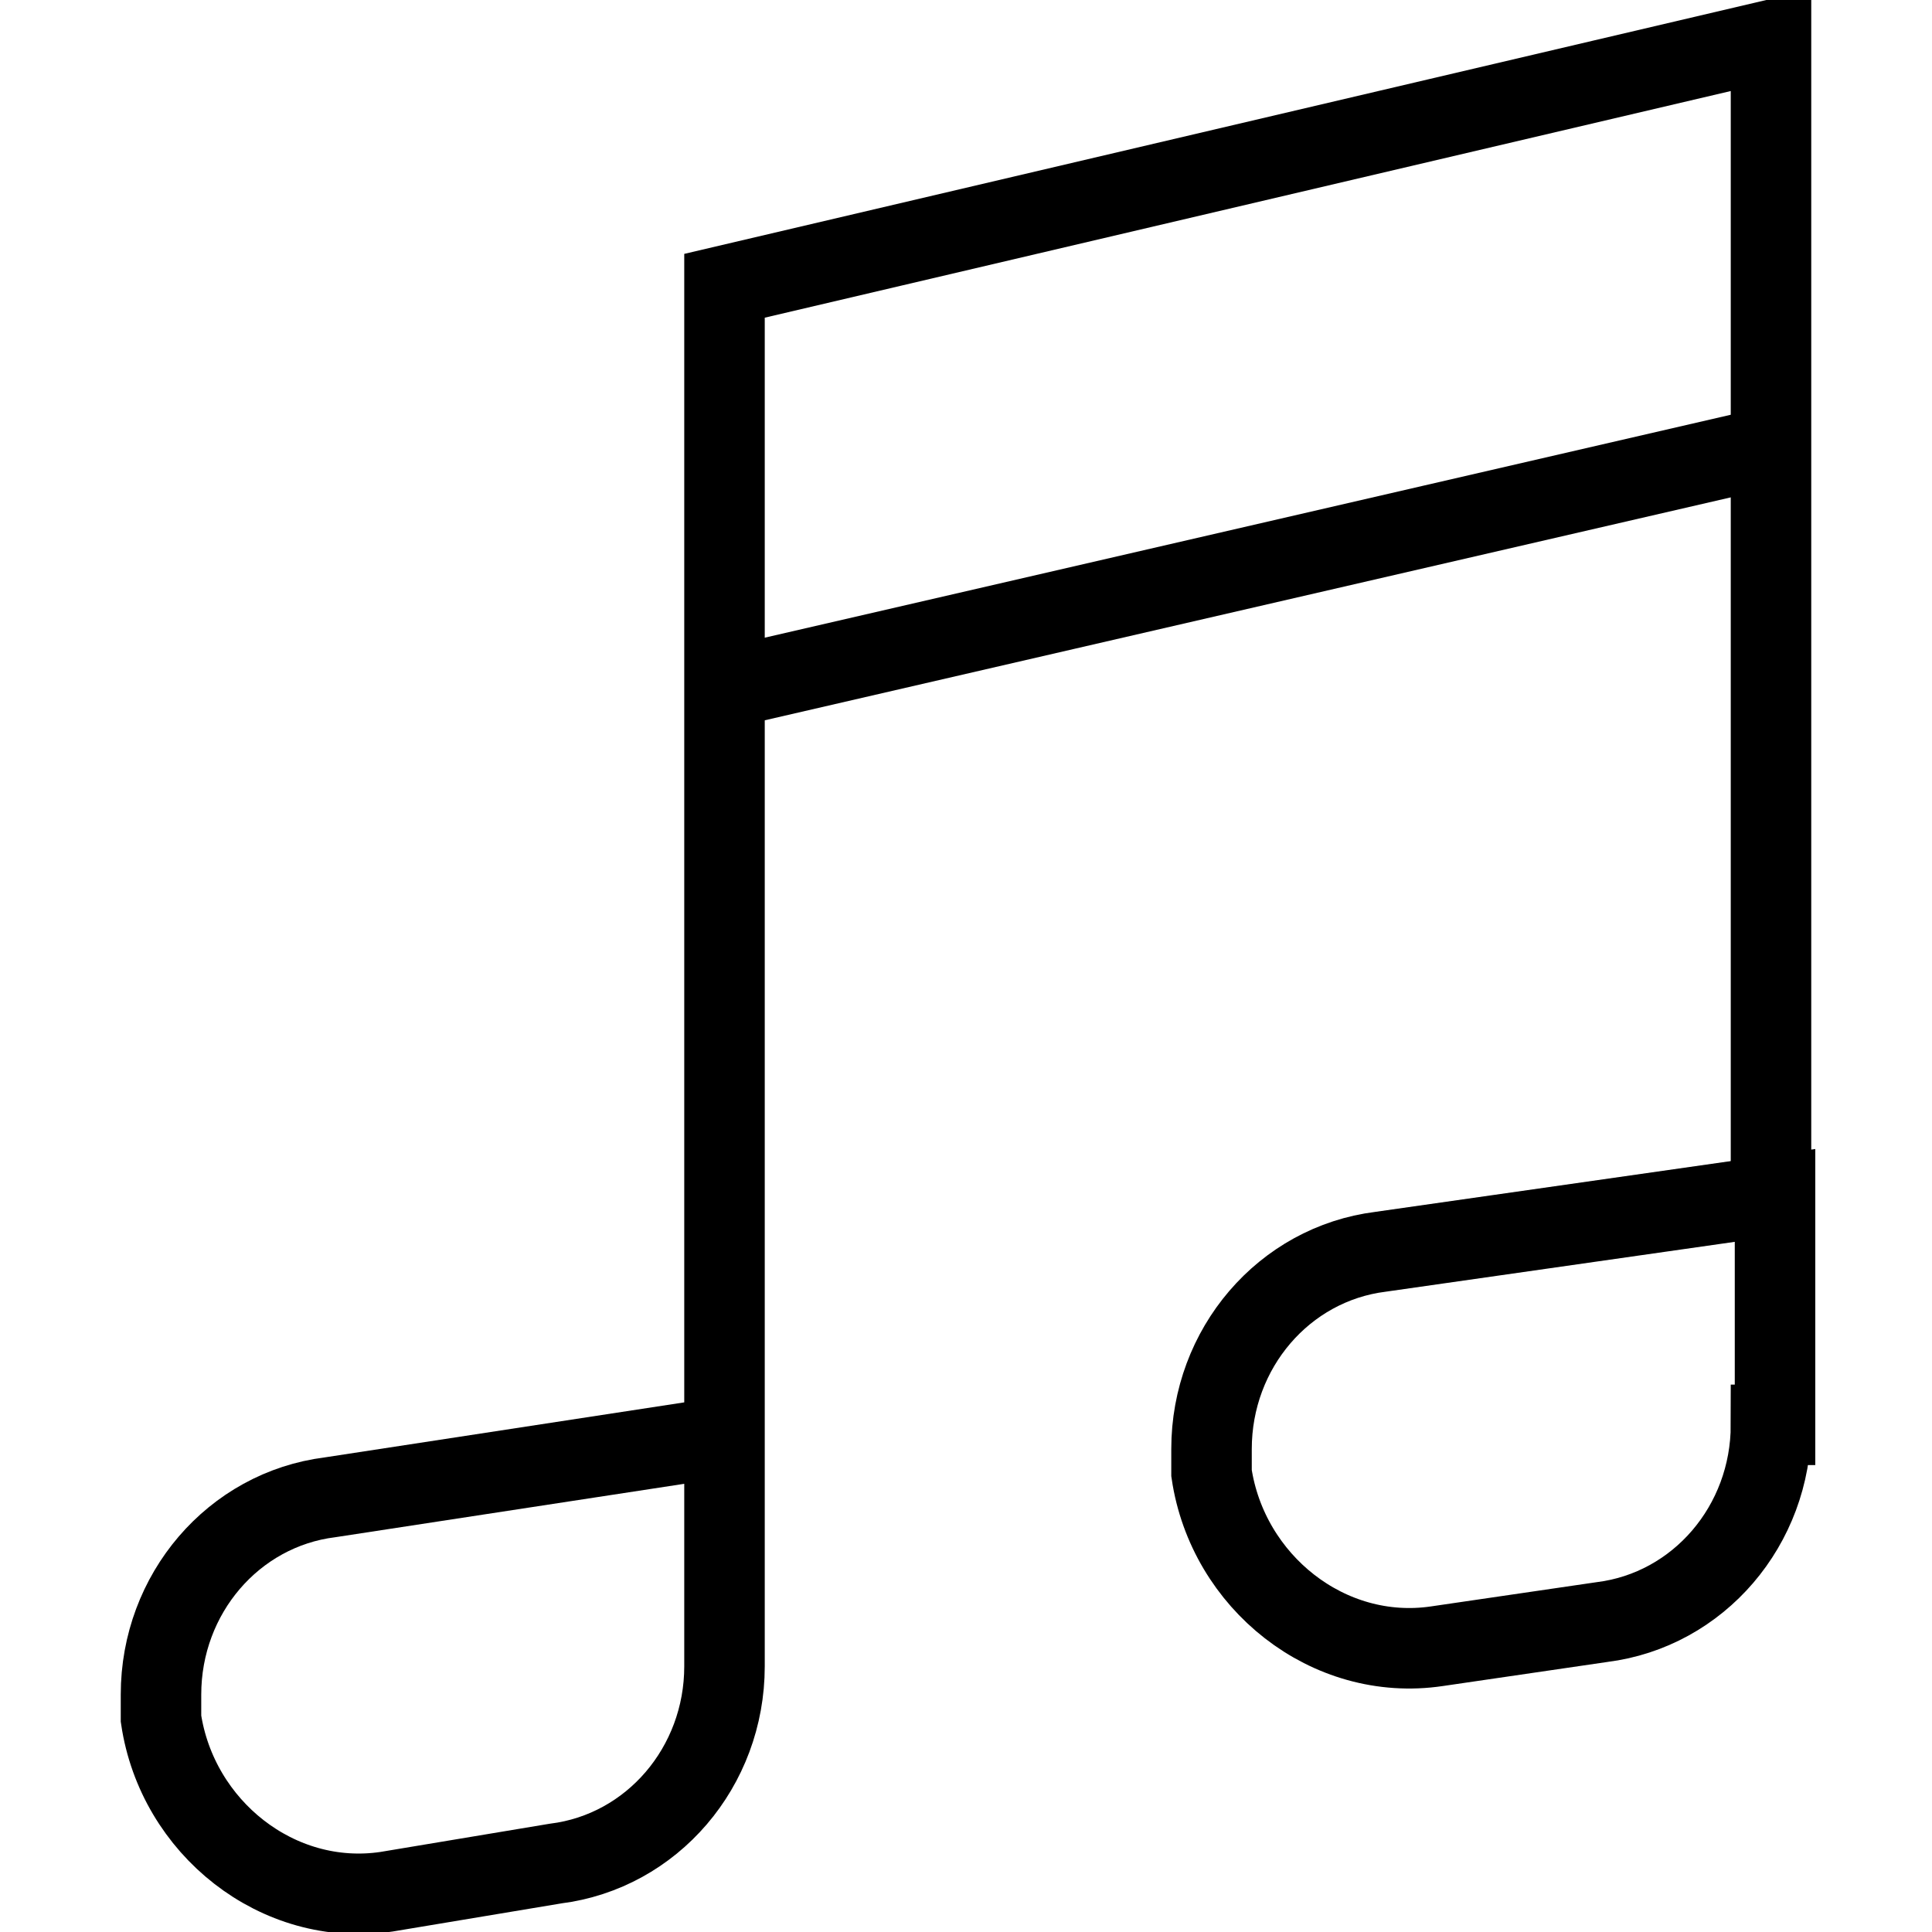 <?xml version="1.0" encoding="utf-8"?>
<!-- Generator: Adobe Illustrator 19.2.0, SVG Export Plug-In . SVG Version: 6.00 Build 0)  -->
<svg version="1.1" id="Layer_1" xmlns="http://www.w3.org/2000/svg" xmlns:xlink="http://www.w3.org/1999/xlink" x="0px" y="0px"
	 viewBox="0 0 48 48" style="enable-background:new 0 0 48 48;" xml:space="preserve">
<style type="text/css">
	.st0{fill:none;stroke:#000000;stroke-width:2;stroke-miterlimit:10;}
</style>
<title>Untitled-12</title>
<g id="Music_Note_-_Alt">
	<path class="st0" d="M44,35.4c0,2.5-1.8,4.6-4.2,4.9l-4.1,0.6c-2.7,0.4-5.2-1.6-5.6-4.3c0-0.2,0-0.4,0-0.6l0,0
		c0-2.5,1.8-4.6,4.2-4.9l9.8-1.4V35.4L44,35.4z"/>
	<path class="st0" d="M44,29.5V1L18,7.1v34.3c0,2.5-1.8,4.6-4.2,4.9L9.6,47c-2.7,0.4-5.2-1.6-5.6-4.3c0-0.2,0-0.4,0-0.6l0,0
		c0-2.5,1.8-4.6,4.2-4.9l9.8-1.5"/>
	<line class="st0" x1="18" y1="17.1" x2="44" y2="11.1"/>
</g>
</svg>
